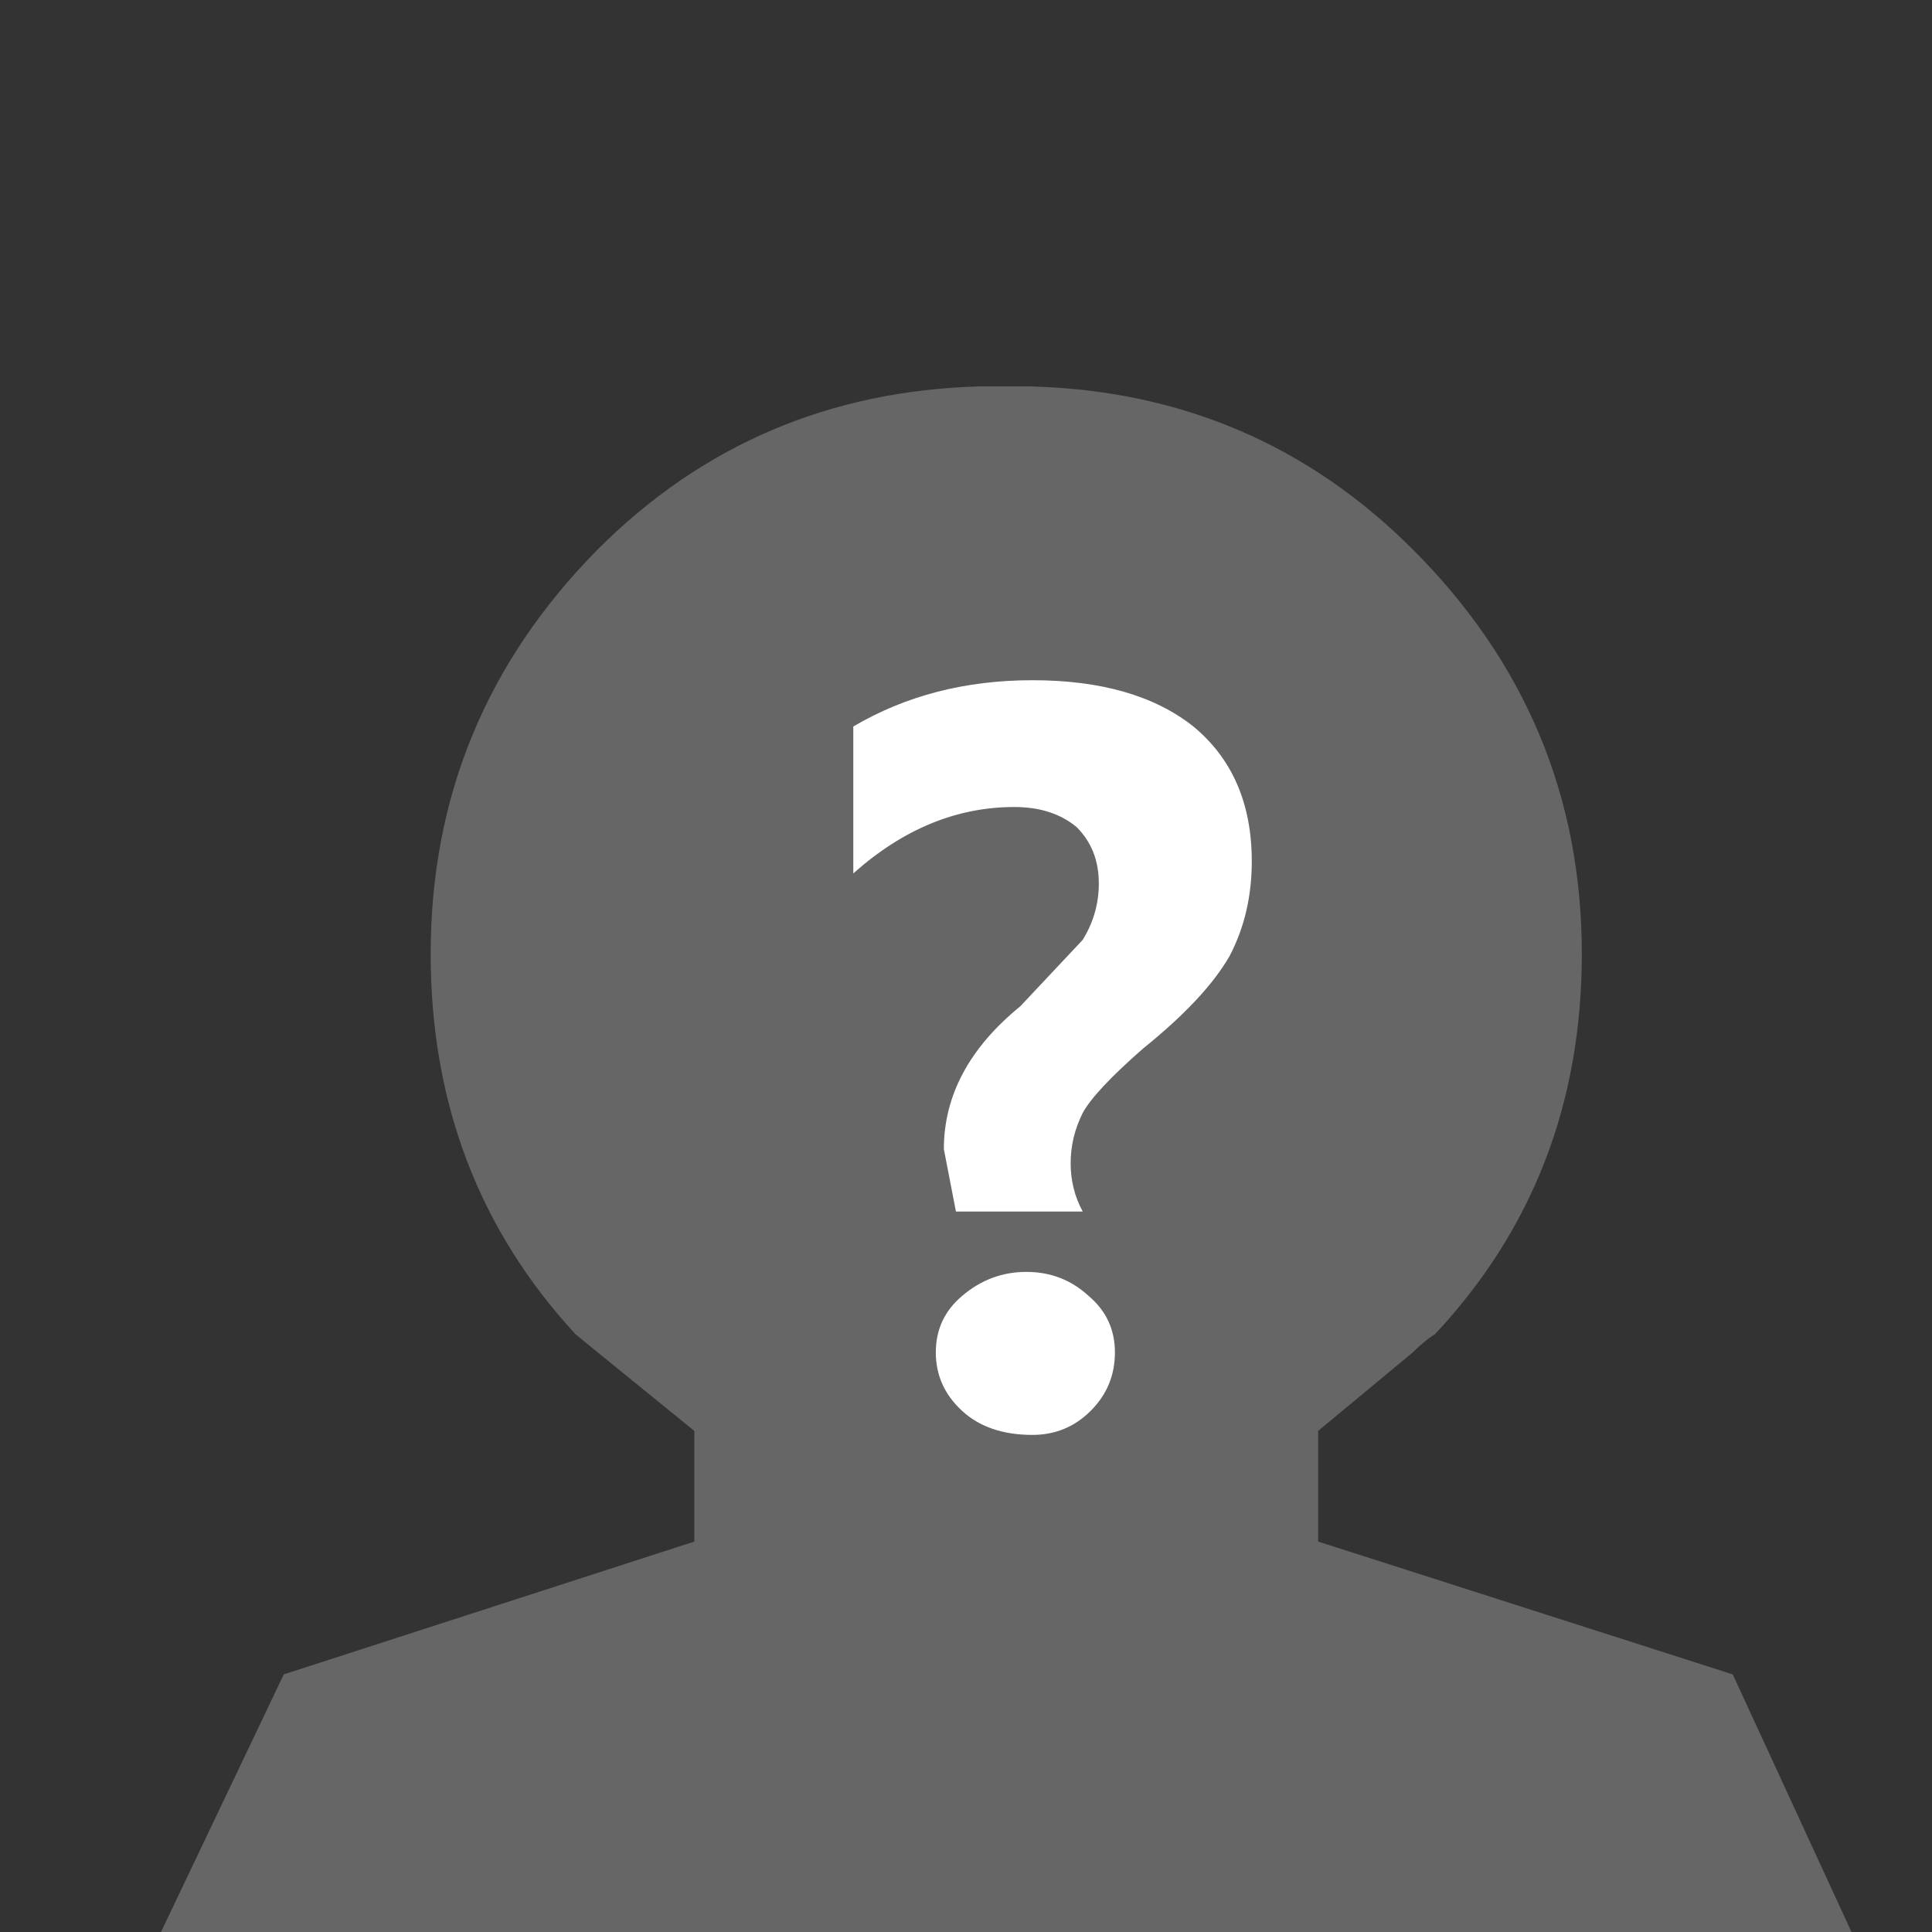 <?xml version="1.0" encoding="UTF-8" standalone="no"?>
<svg xmlns:ffdec="https://www.free-decompiler.com/flash" xmlns:xlink="http://www.w3.org/1999/xlink" ffdec:objectType="shape" height="48.0px" width="48.0px" xmlns="http://www.w3.org/2000/svg">
  <rect width="100%" height="100%" fill="#333333" stroke="none"/>
  <g transform="matrix(1.0, 0.0, 0.0, 1.0, 24.0, 24.0)">
    <path d="M-24.0 -24.0 L24.0 -24.0 24.0 24.0 -24.0 24.0 -24.0 -24.0" fill="#ffffff" fill-opacity="0.0" fill-rule="evenodd" stroke="none"/>
    <path d="M0.35 -14.4 L1.2 -14.4 1.6 -14.4 Q7.2 -14.25 11.1 -10.35 15.3 -6.15 15.3 -0.3 15.3 5.25 11.65 9.15 11.4 9.3 11.1 9.6 L8.75 11.55 8.75 14.3 19.05 17.6 22.0 24.0 -20.0 24.0 -16.95 17.6 -6.75 14.3 -6.75 11.55 -9.15 9.6 -9.7 9.15 Q-13.3 5.25 -13.3 -0.3 -13.3 -6.15 -9.15 -10.35 -5.25 -14.25 0.35 -14.4" fill="#666666" fill-rule="evenodd" stroke="none"/>
    <path d="M5.65 -5.95 Q7.1 -4.75 7.1 -2.6 7.1 -1.3 6.55 -0.25 5.95 0.8 4.4 2.05 3.2 3.1 2.9 3.65 2.6 4.25 2.6 4.9 2.6 5.55 2.9 6.1 L-0.25 6.1 -0.55 4.55 Q-0.55 2.55 1.35 1.0 L2.9 -0.65 Q3.3 -1.3 3.3 -2.05 3.3 -2.9 2.75 -3.45 2.15 -3.95 1.2 -3.95 -0.95 -3.95 -2.8 -2.3 L-2.8 -5.95 Q-0.85 -7.1 1.65 -7.1 4.2 -7.1 5.65 -5.95 M1.65 11.65 Q0.55 11.65 -0.1 11.05 -0.75 10.45 -0.75 9.6 -0.75 8.75 -0.1 8.2 0.6 7.6 1.5 7.6 2.4 7.6 3.05 8.2 3.7 8.75 3.7 9.6 3.7 10.45 3.1 11.05 2.5 11.65 1.65 11.65" fill="#ffffff" fill-rule="evenodd" stroke="none"/>
  </g>
</svg>
